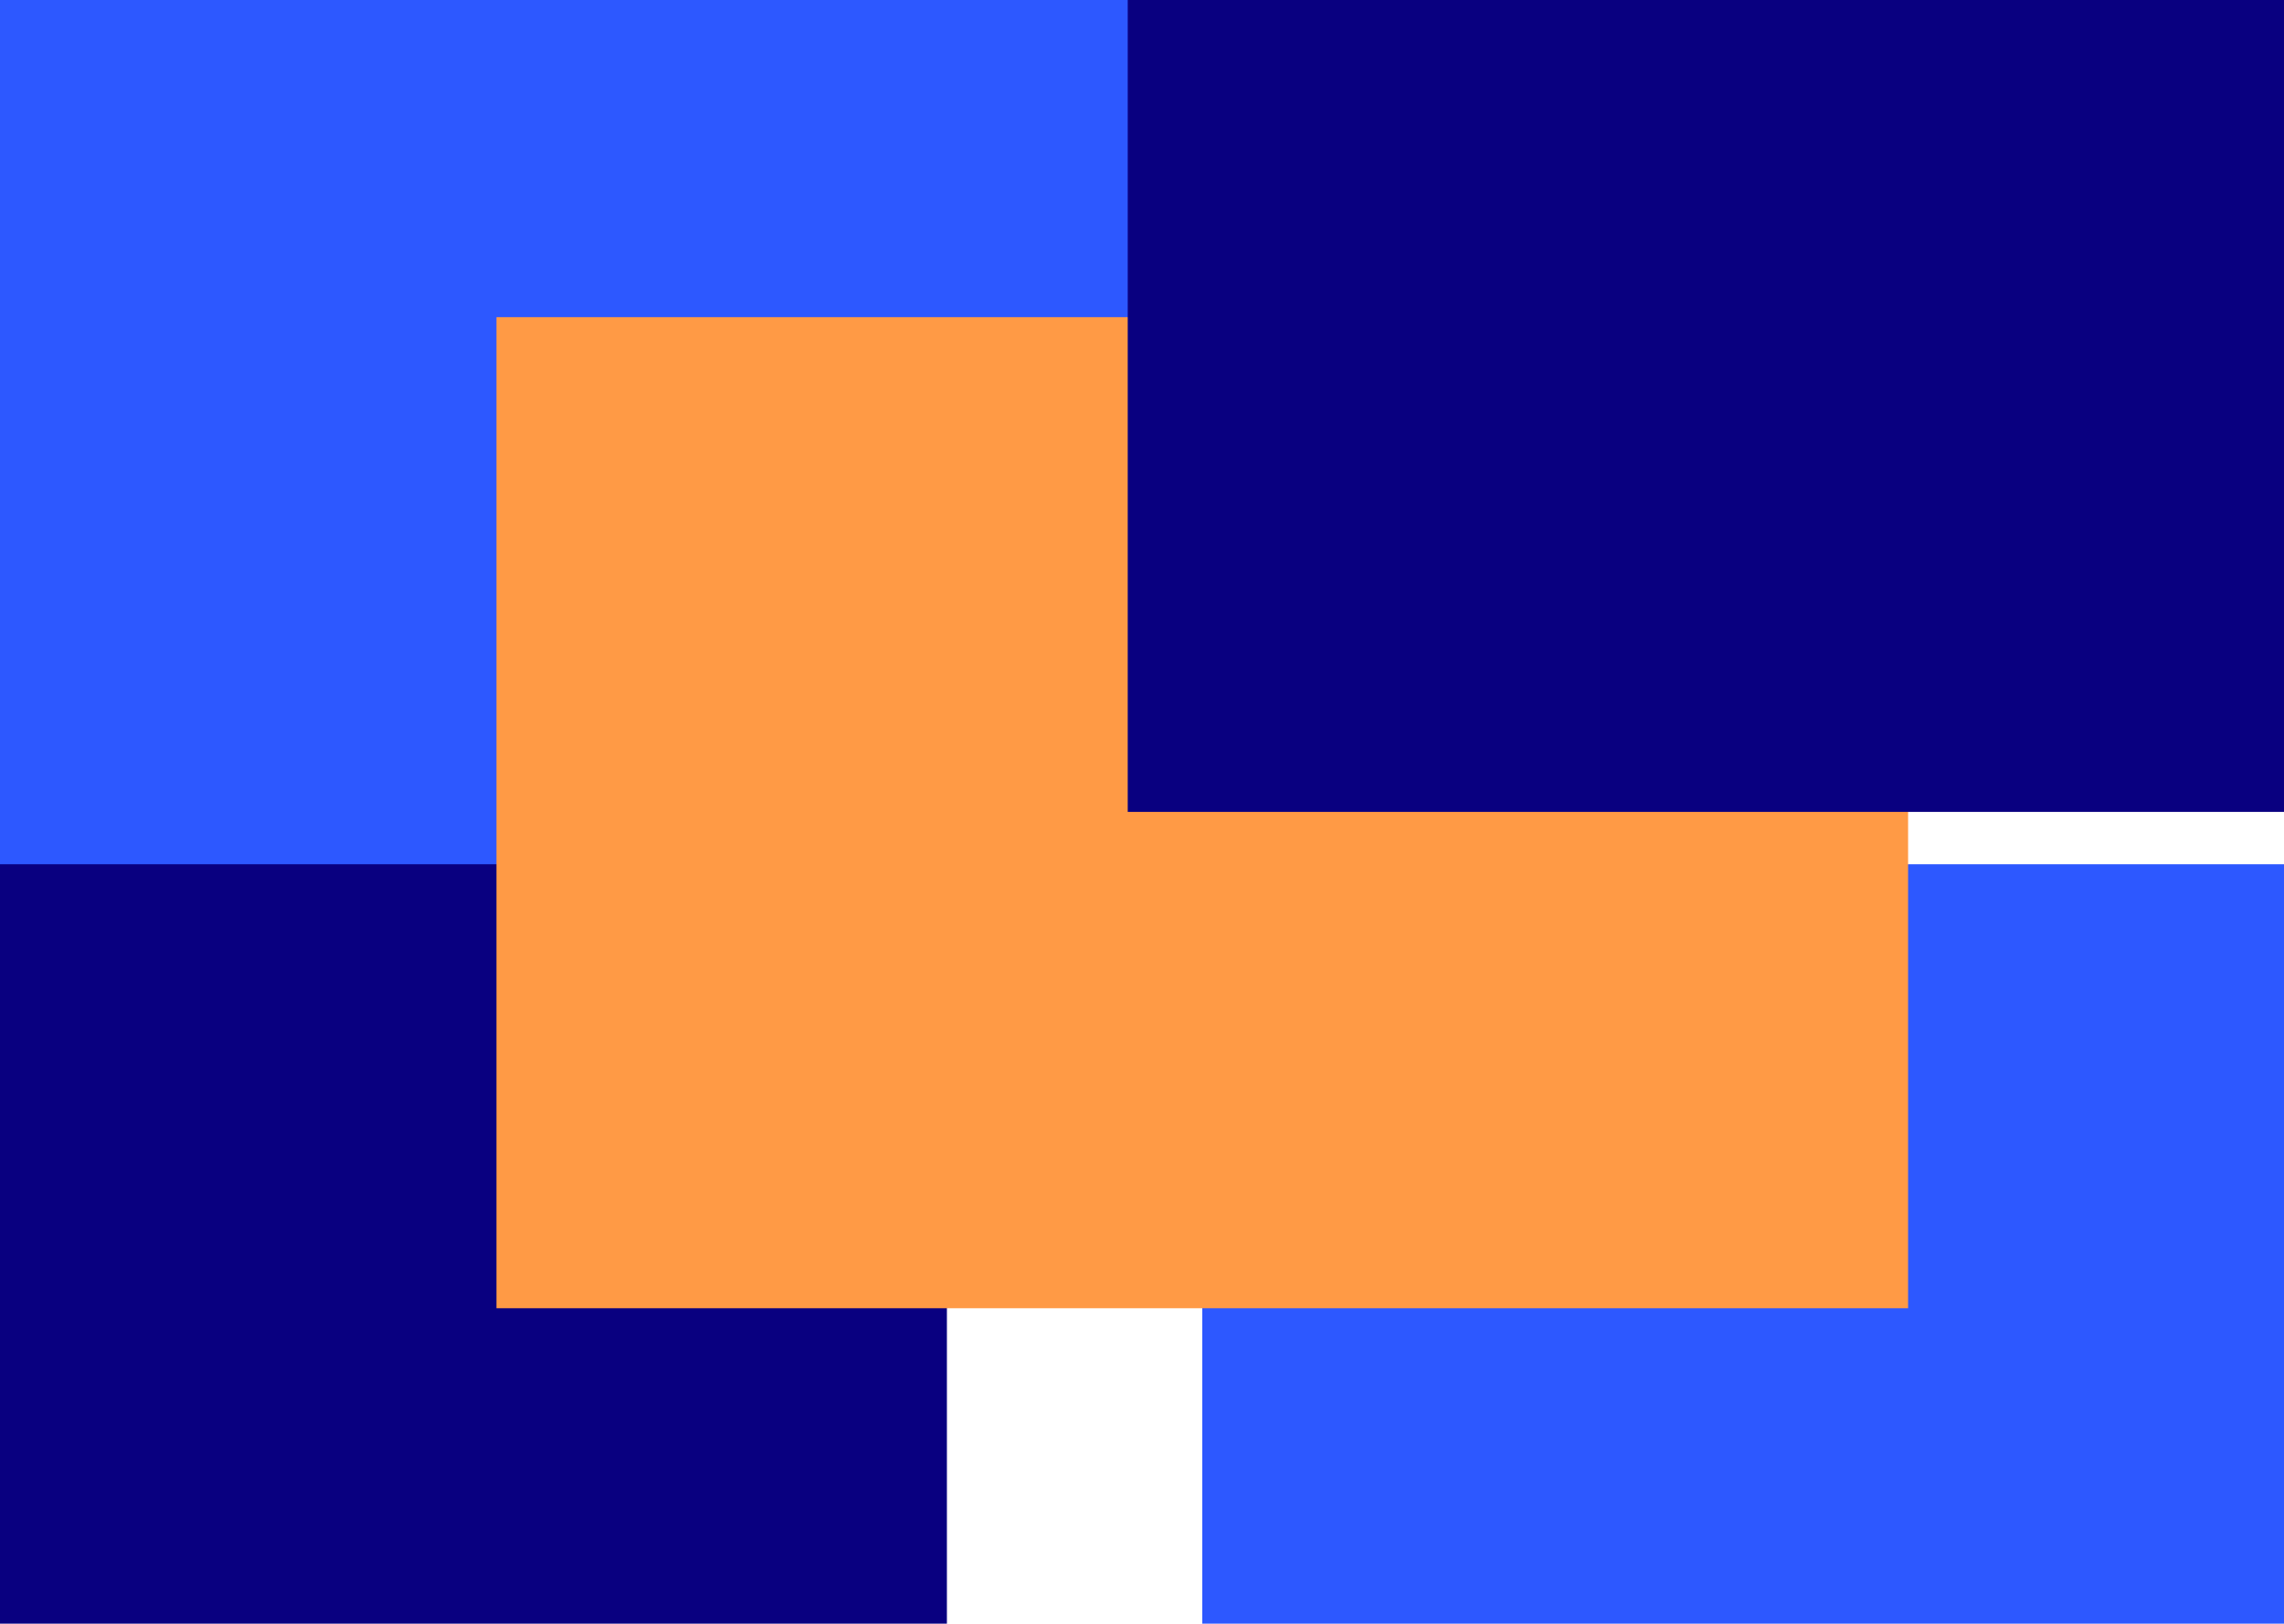 <svg width="1440" height="1024" viewBox="0 0 1440 1024" fill="none" xmlns="http://www.w3.org/2000/svg">
<g clip-path="url(#clip0_39_177)">
<rect width="1440" height="1024" fill="white"/>
<g filter="url(#filter0_f_39_177)">
<rect width="984" height="691" fill="#2D58FF"/>
</g>
<g filter="url(#filter1_f_39_177)">
<rect x="-85" y="545" width="682" height="479" fill="#090080"/>
</g>
<g filter="url(#filter2_f_39_177)">
<rect x="758" y="545" width="682" height="479" fill="#2D58FF"/>
</g>
<g filter="url(#filter3_f_39_177)">
<rect x="313" y="200" width="890" height="625" fill="#FF9A45"/>
</g>
<g filter="url(#filter4_f_39_177)">
<rect x="711" y="-33" width="776" height="545" fill="#090080"/>
</g>
</g>
<defs>
<filter id="filter0_f_39_177" x="-600" y="-600" width="2184" height="1891" filterUnits="userSpaceOnUse" color-interpolation-filters="sRGB">
<feFlood flood-opacity="0" result="BackgroundImageFix"/>
<feBlend mode="normal" in="SourceGraphic" in2="BackgroundImageFix" result="shape"/>
<feGaussianBlur stdDeviation="300" result="effect1_foregroundBlur_39_177"/>
</filter>
<filter id="filter1_f_39_177" x="-685" y="-55" width="1882" height="1679" filterUnits="userSpaceOnUse" color-interpolation-filters="sRGB">
<feFlood flood-opacity="0" result="BackgroundImageFix"/>
<feBlend mode="normal" in="SourceGraphic" in2="BackgroundImageFix" result="shape"/>
<feGaussianBlur stdDeviation="300" result="effect1_foregroundBlur_39_177"/>
</filter>
<filter id="filter2_f_39_177" x="158" y="-55" width="1882" height="1679" filterUnits="userSpaceOnUse" color-interpolation-filters="sRGB">
<feFlood flood-opacity="0" result="BackgroundImageFix"/>
<feBlend mode="normal" in="SourceGraphic" in2="BackgroundImageFix" result="shape"/>
<feGaussianBlur stdDeviation="300" result="effect1_foregroundBlur_39_177"/>
</filter>
<filter id="filter3_f_39_177" x="-487" y="-600" width="2490" height="2225" filterUnits="userSpaceOnUse" color-interpolation-filters="sRGB">
<feFlood flood-opacity="0" result="BackgroundImageFix"/>
<feBlend mode="normal" in="SourceGraphic" in2="BackgroundImageFix" result="shape"/>
<feGaussianBlur stdDeviation="400" result="effect1_foregroundBlur_39_177"/>
</filter>
<filter id="filter4_f_39_177" x="111" y="-633" width="1976" height="1745" filterUnits="userSpaceOnUse" color-interpolation-filters="sRGB">
<feFlood flood-opacity="0" result="BackgroundImageFix"/>
<feBlend mode="normal" in="SourceGraphic" in2="BackgroundImageFix" result="shape"/>
<feGaussianBlur stdDeviation="300" result="effect1_foregroundBlur_39_177"/>
</filter>
<clipPath id="clip0_39_177">
<rect width="1440" height="1024" fill="white"/>
</clipPath>
</defs>
</svg>
